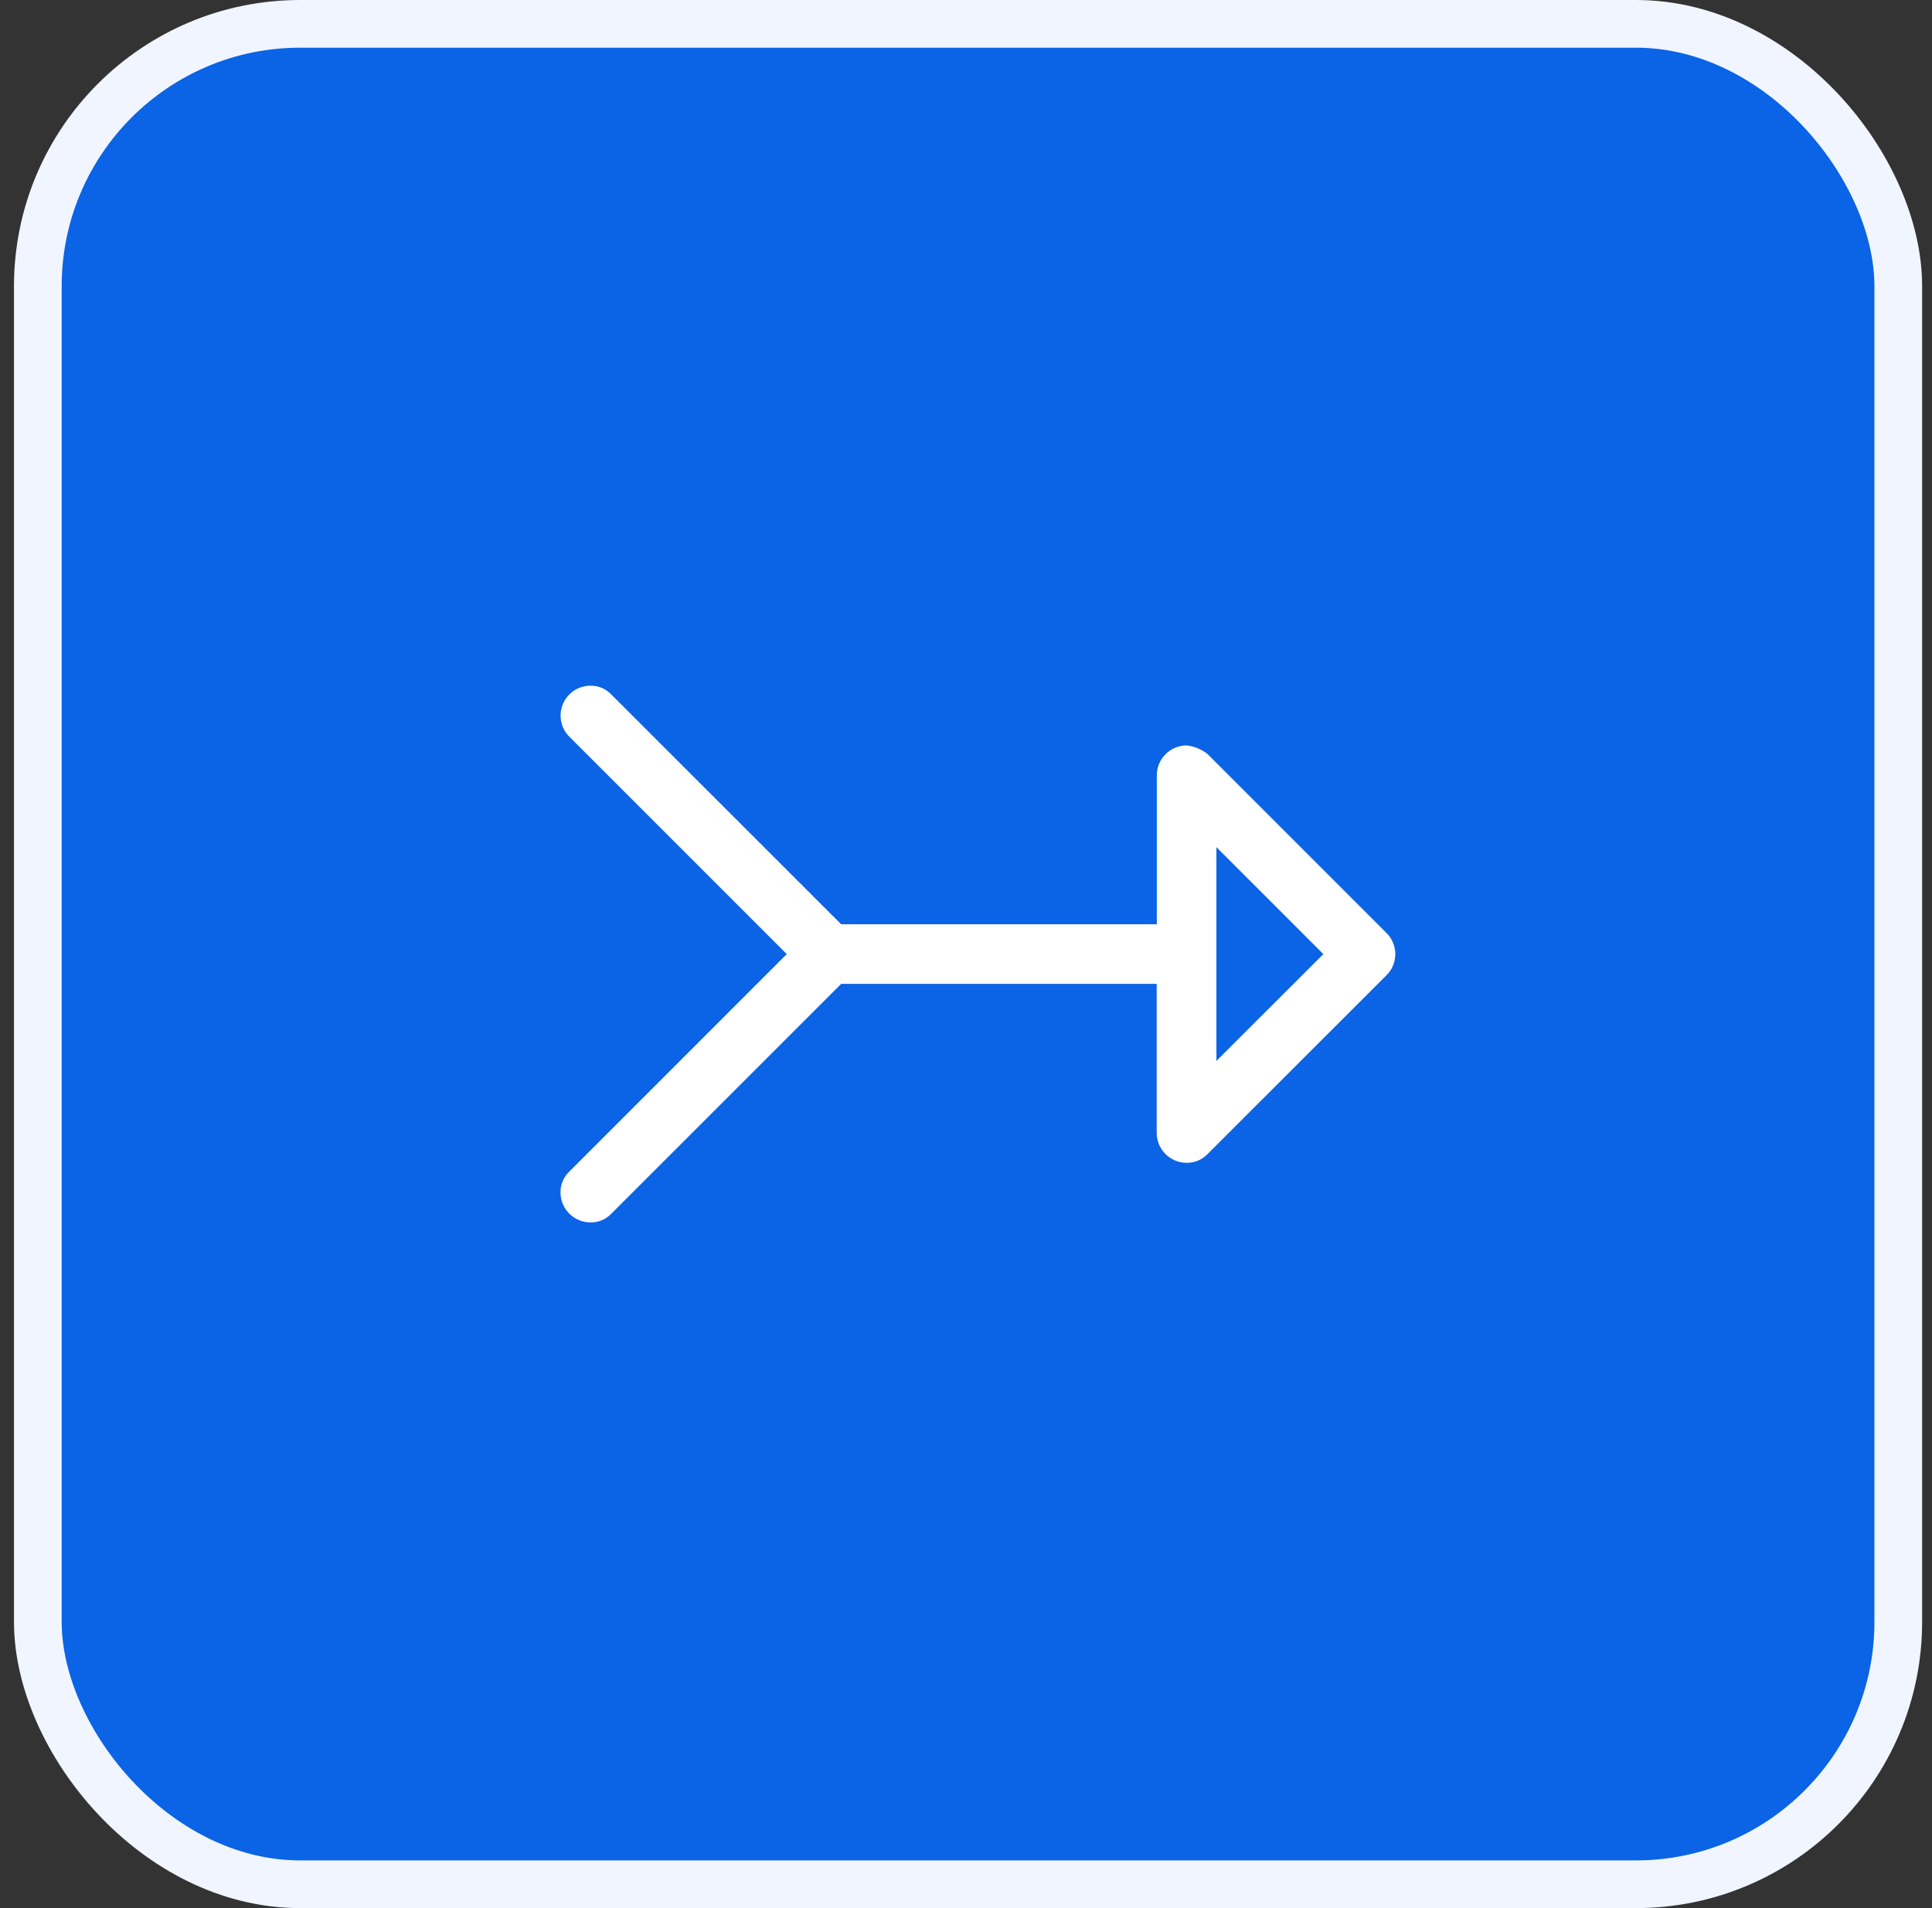 <svg width="81" height="80" viewBox="0 0 81 80" fill="none" xmlns="http://www.w3.org/2000/svg">
    <rect x="0" y="0" width="81" height="80" fill="#333333" stroke="none"/>
    <rect x="1.586" y="1" width="78" height="78" rx="11" fill="#0B63E5" />
    <rect x="1.586" y="1" width="78" height="78" rx="11" stroke="#F0F5FF" stroke-width="2" />
    <path
        d="M24.751 28.749C24.504 28.75 24.263 28.824 24.057 28.961C23.852 29.099 23.692 29.294 23.598 29.523C23.503 29.751 23.479 30.002 23.527 30.244C23.575 30.487 23.693 30.71 23.868 30.885L32.985 40.002L23.868 49.12C23.499 49.484 23.499 49.876 23.499 49.999C23.499 50.688 24.066 51.251 24.751 51.251C24.874 51.251 25.28 51.251 25.634 50.882L35.267 41.25H48.495V47.5C48.495 48.19 49.062 48.752 49.747 48.752C49.874 48.752 50.267 48.752 50.63 48.383L58.132 40.886C58.249 40.77 58.341 40.632 58.404 40.481C58.467 40.329 58.499 40.166 58.499 40.002C58.499 39.838 58.467 39.676 58.404 39.524C58.341 39.373 58.249 39.235 58.132 39.119L50.63 31.617C50.376 31.414 50.07 31.288 49.747 31.253C49.416 31.254 49.1 31.386 48.866 31.62C48.633 31.853 48.501 32.17 48.5 32.5V38.751H35.267L25.63 29.118C25.275 28.749 24.874 28.749 24.751 28.749ZM50.999 35.519L55.482 40.002L50.999 44.481V35.519Z"
        fill="white" />
</svg>
    